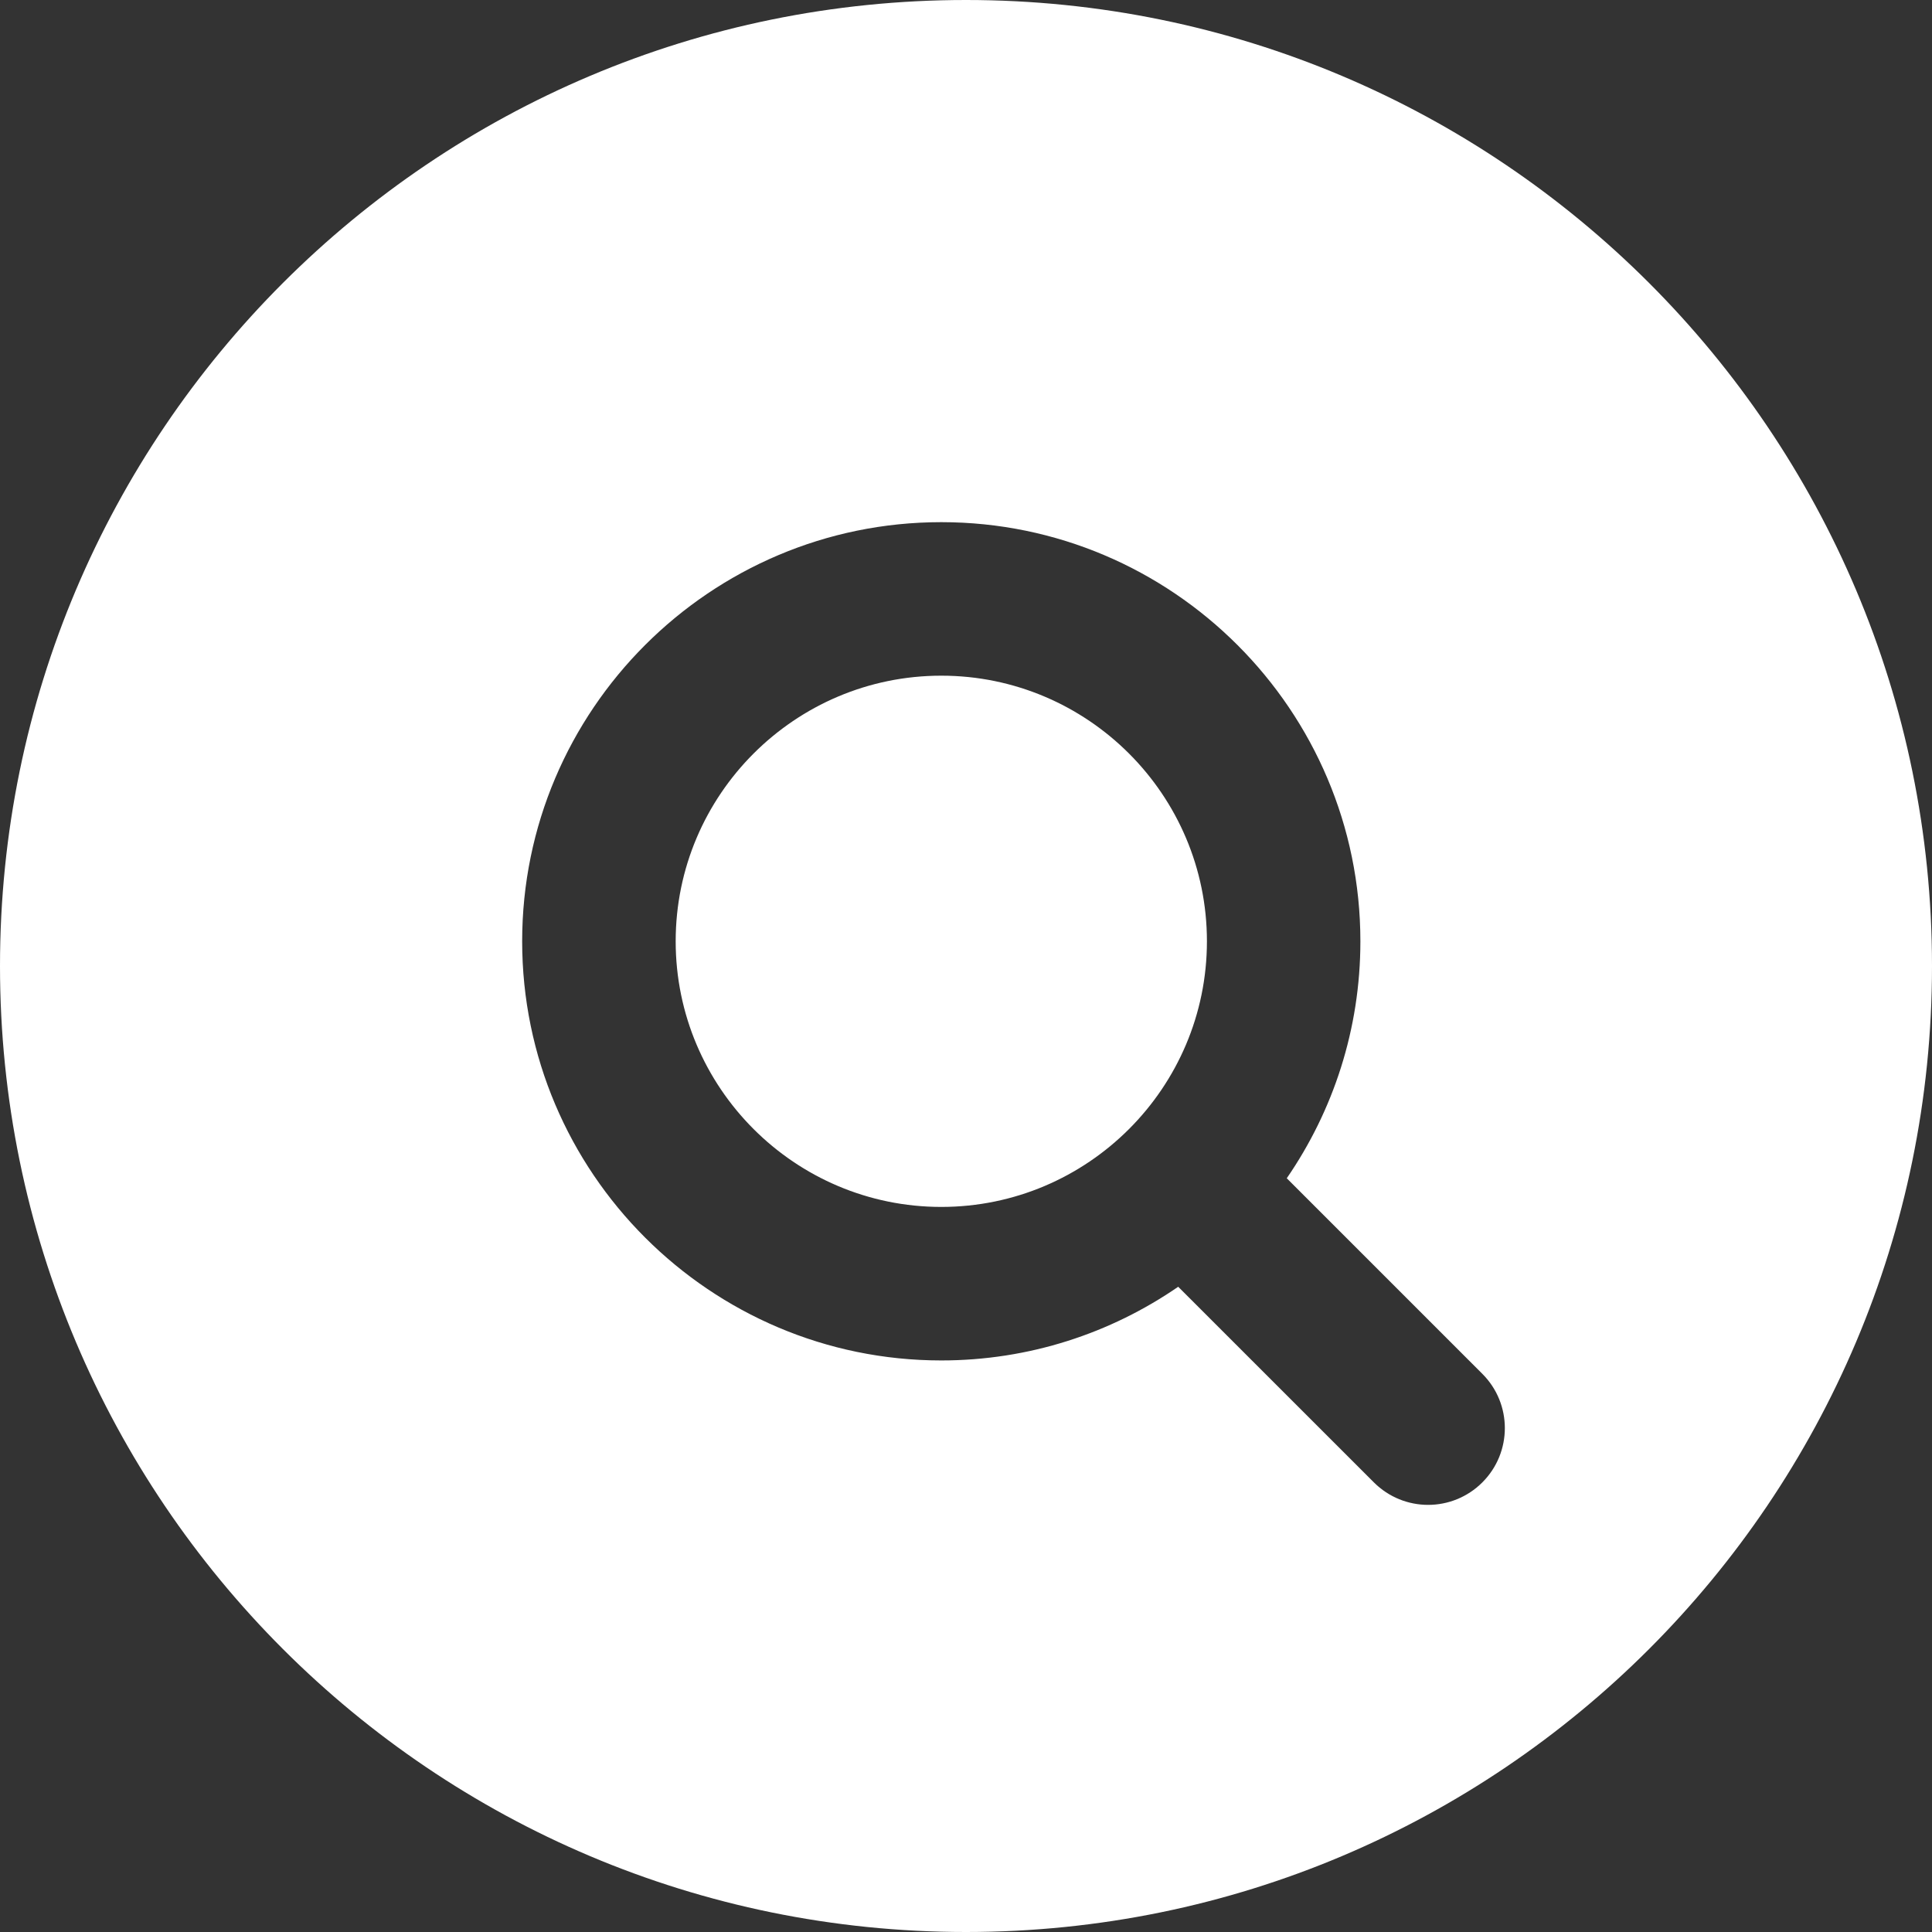 <?xml version="1.0" encoding="UTF-8"?>
<svg width="37px" height="37px" viewBox="0 0 37 37" version="1.1" xmlns="http://www.w3.org/2000/svg" xmlns:xlink="http://www.w3.org/1999/xlink">
    <rect x="0" y="0" width="37" height="37" fill="#333333" stroke="none"/>
    <!-- Generator: Sketch 49.2 (51160) - http://www.bohemiancoding.com/sketch -->
    <title>Combined Shape</title>
    <desc>Created with Sketch.</desc>
    <defs></defs>
    <g id="Page-1" stroke="none" stroke-width="1" fill="none" fill-rule="evenodd">
        <g id="Landing-Page" transform="translate(-103, -673)" fill="#FFFFFF">
            <path d="M121.5,710 C111.283,710 103,701.717 103,691.5 C103,681.283 111.283,673 121.5,673 C131.717,673 140,681.283 140,691.5 C140,701.717 131.717,710 121.5,710 Z M127.643,695.565 C128.532,694.273 129.053,692.71 129.053,691.027 C129.053,686.601 125.453,683 121.027,683 C116.601,683 113,686.601 113,691.027 C113,695.453 116.601,699.054 121.027,699.054 C122.71,699.054 124.273,698.532 125.564,697.643 L129.311,701.389 C129.598,701.676 129.974,701.82 130.35,701.82 C130.726,701.82 131.102,701.676 131.389,701.389 C131.963,700.815 131.963,699.885 131.389,699.311 L127.643,695.565 Z M115.94,691.027 C115.94,688.222 118.222,685.94 121.027,685.94 C123.832,685.94 126.114,688.222 126.114,691.027 C126.114,693.832 123.832,696.114 121.027,696.114 C118.222,696.114 115.94,693.832 115.94,691.027 Z" id="Combined-Shape"></path>
        </g>
    </g>
</svg>